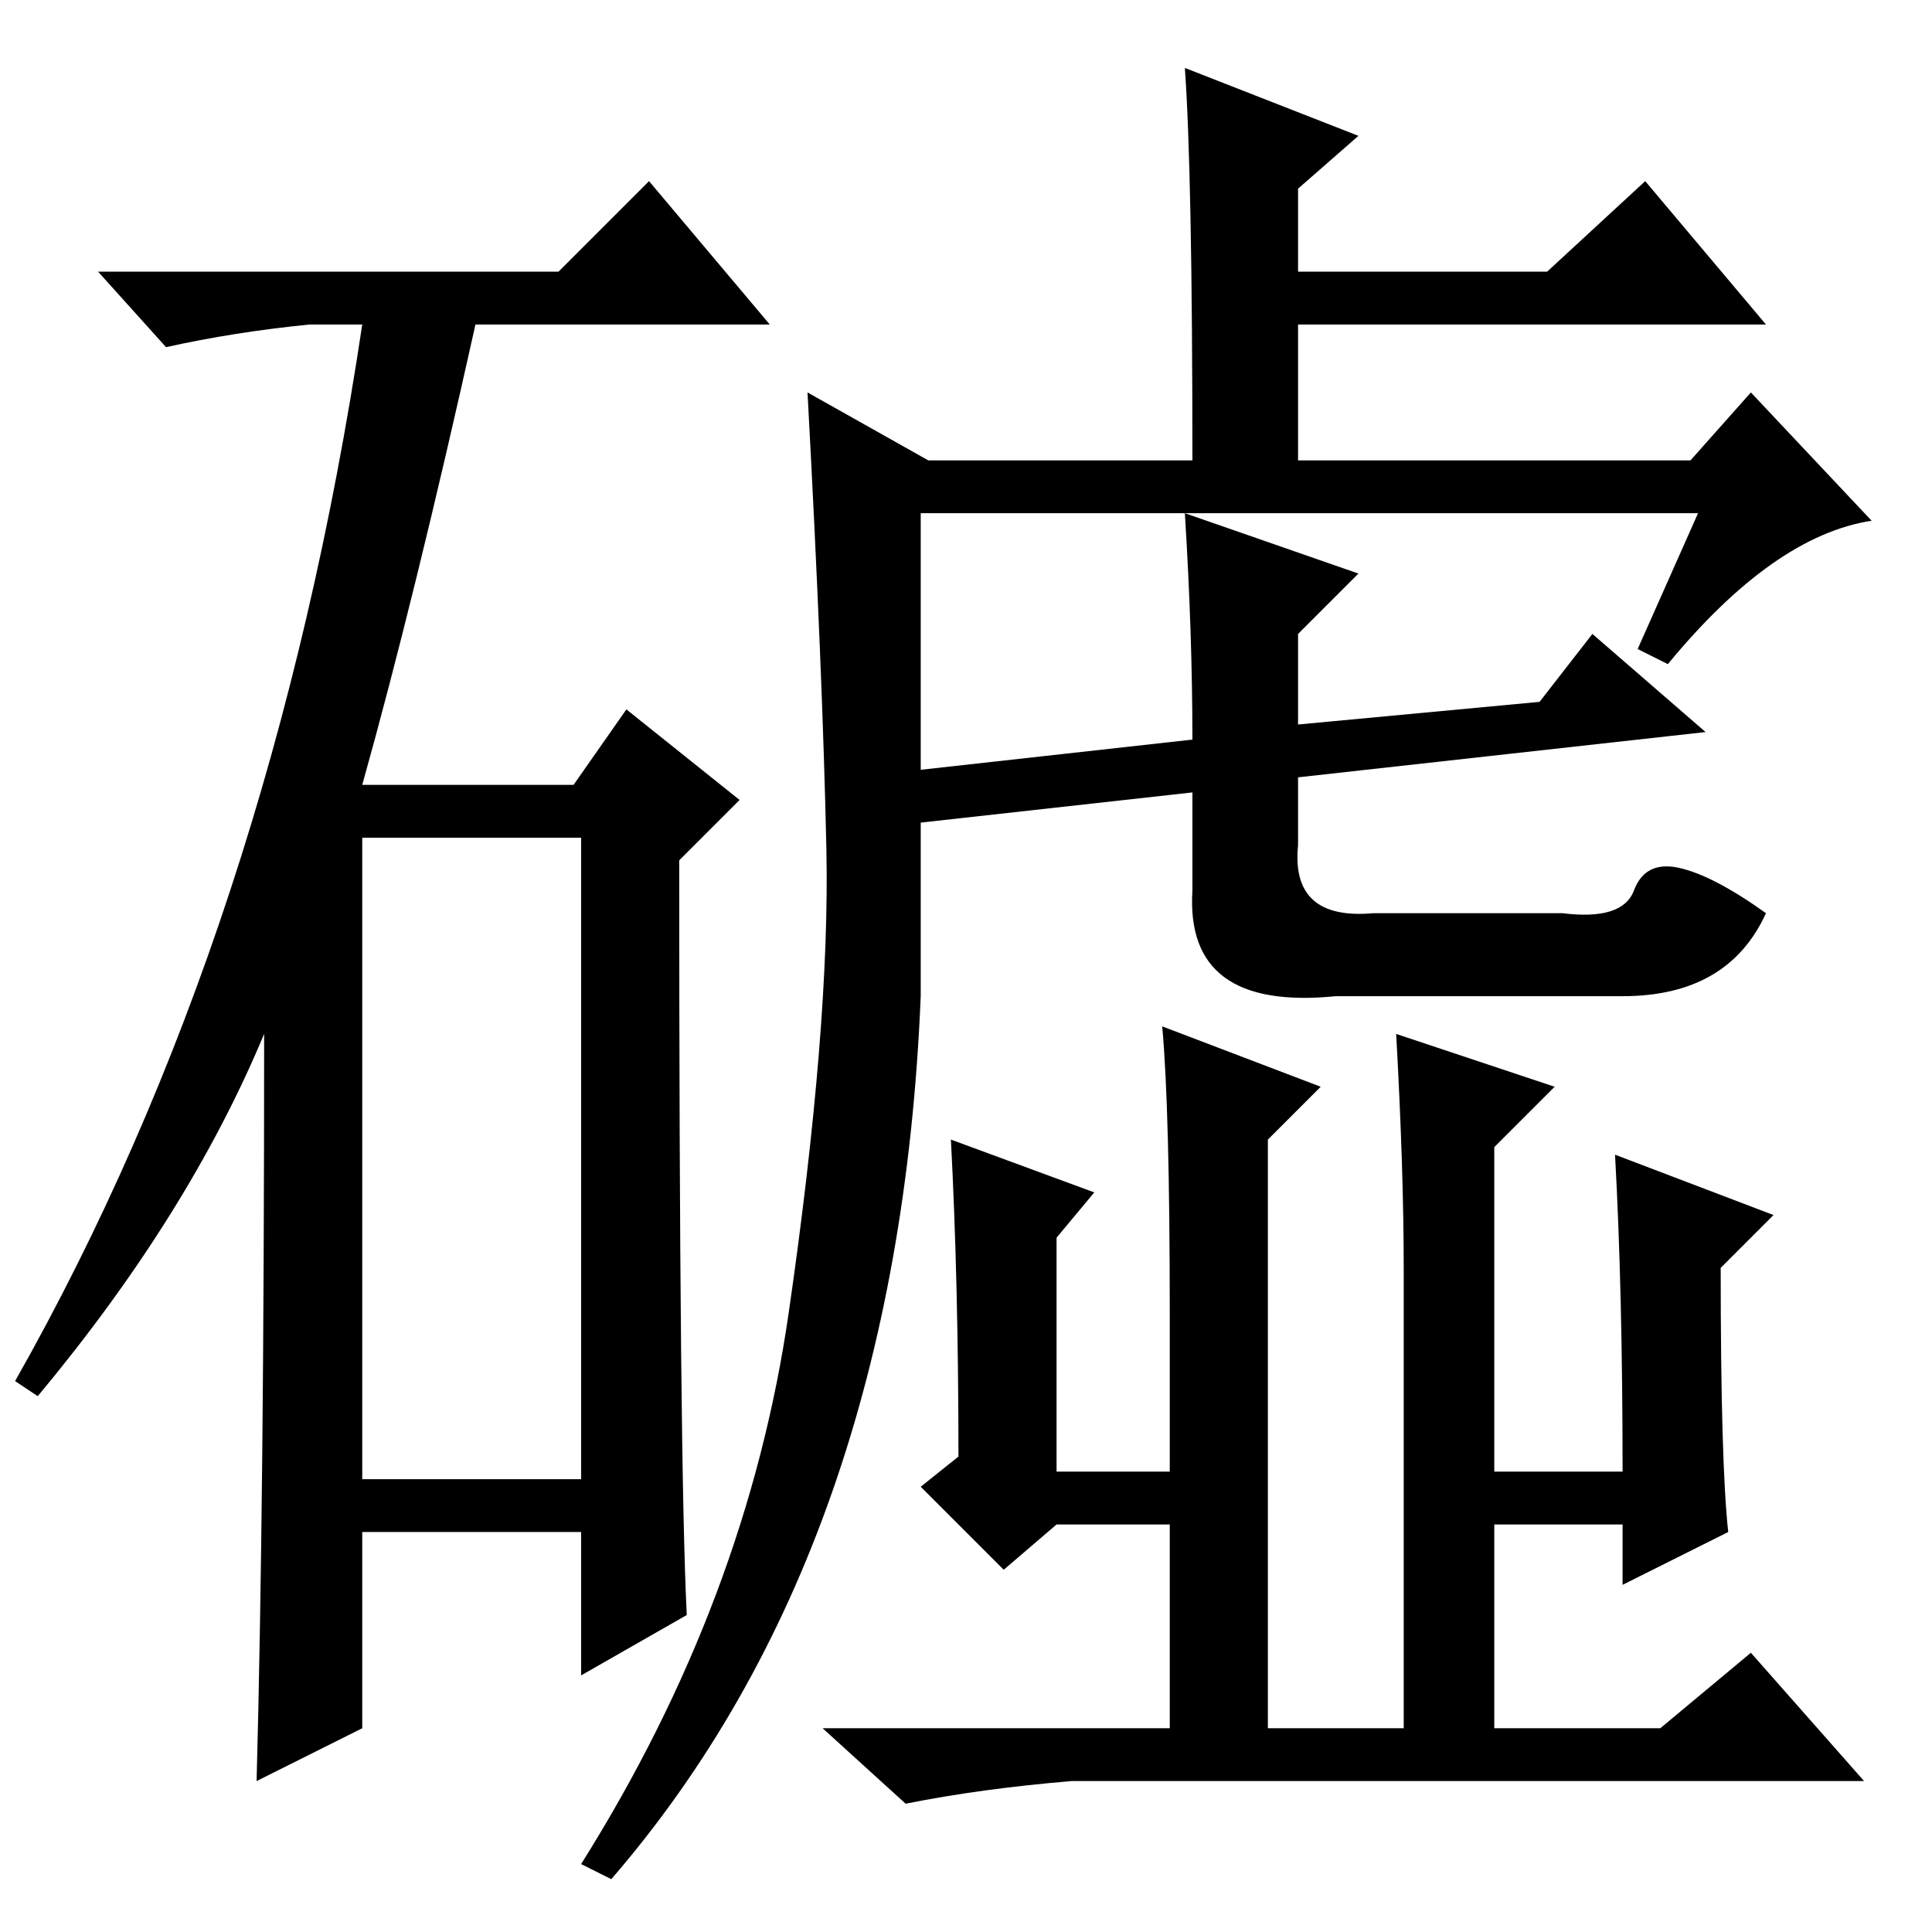 <?xml version="1.0" standalone="no"?>
<!DOCTYPE svg PUBLIC "-//W3C//DTD SVG 1.1//EN" "http://www.w3.org/Graphics/SVG/1.1/DTD/svg11.dtd" >
<svg xmlns="http://www.w3.org/2000/svg" xmlns:xlink="http://www.w3.org/1999/xlink" version="1.1" viewBox="0 -36 256 256">
  <g transform="matrix(1 0 0 -1 0 220)">
   <path fill="currentColor"
d="M74 220l12 12l16 -19h-39q-8 -36 -15 -61h28l7 10l15 -12l-8 -8q0 -80 1 -100l-14 -8v19h-29v-26l-14 -7q1 37 1 99q-10 -24 -30 -48l-3 2q34 60 46 140h-7q-10 -1 -19 -3l-9 10h61zM48 60h29v85h-29v-85zM122 154l36 4q0 14 -1 30l23 -8l-8 -8v-12l32 3l7 9l15 -13
l-54 -6v-9q-1 -10 10 -9h25q8 -1 9.5 3t6 3t11.5 -6q-5 -11 -19 -11h-38q-20 -2 -19 14v13l-36 -4v-23q-3 -73 -41 -117l-4 2q22 35 27.5 73t5 61.5t-2.5 60.5l16 -9h35q0 38 -1 52l23 -9l-8 -7v-11h33l13 12l16 -19h-62v-18h52l8 9l16 -17q-13 -2 -27 -19l-4 2l8 18h-103
v-34zM214 103l21 -8l-7 -7q0 -26 1 -35l-14 -7v8h-17v-27h22l12 10l15 -17h-105q-12 -1 -22 -3l-11 10h46v27h-15l-7 -6l-11 11l5 4q0 23 -1 42l19 -7l-5 -6v-31h15v21q0 27 -1 38l21 -8l-7 -7v-78h18v61q0 13 -1 31l21 -7l-8 -8v-43h17q0 24 -1 42z" />
  </g>

</svg>
